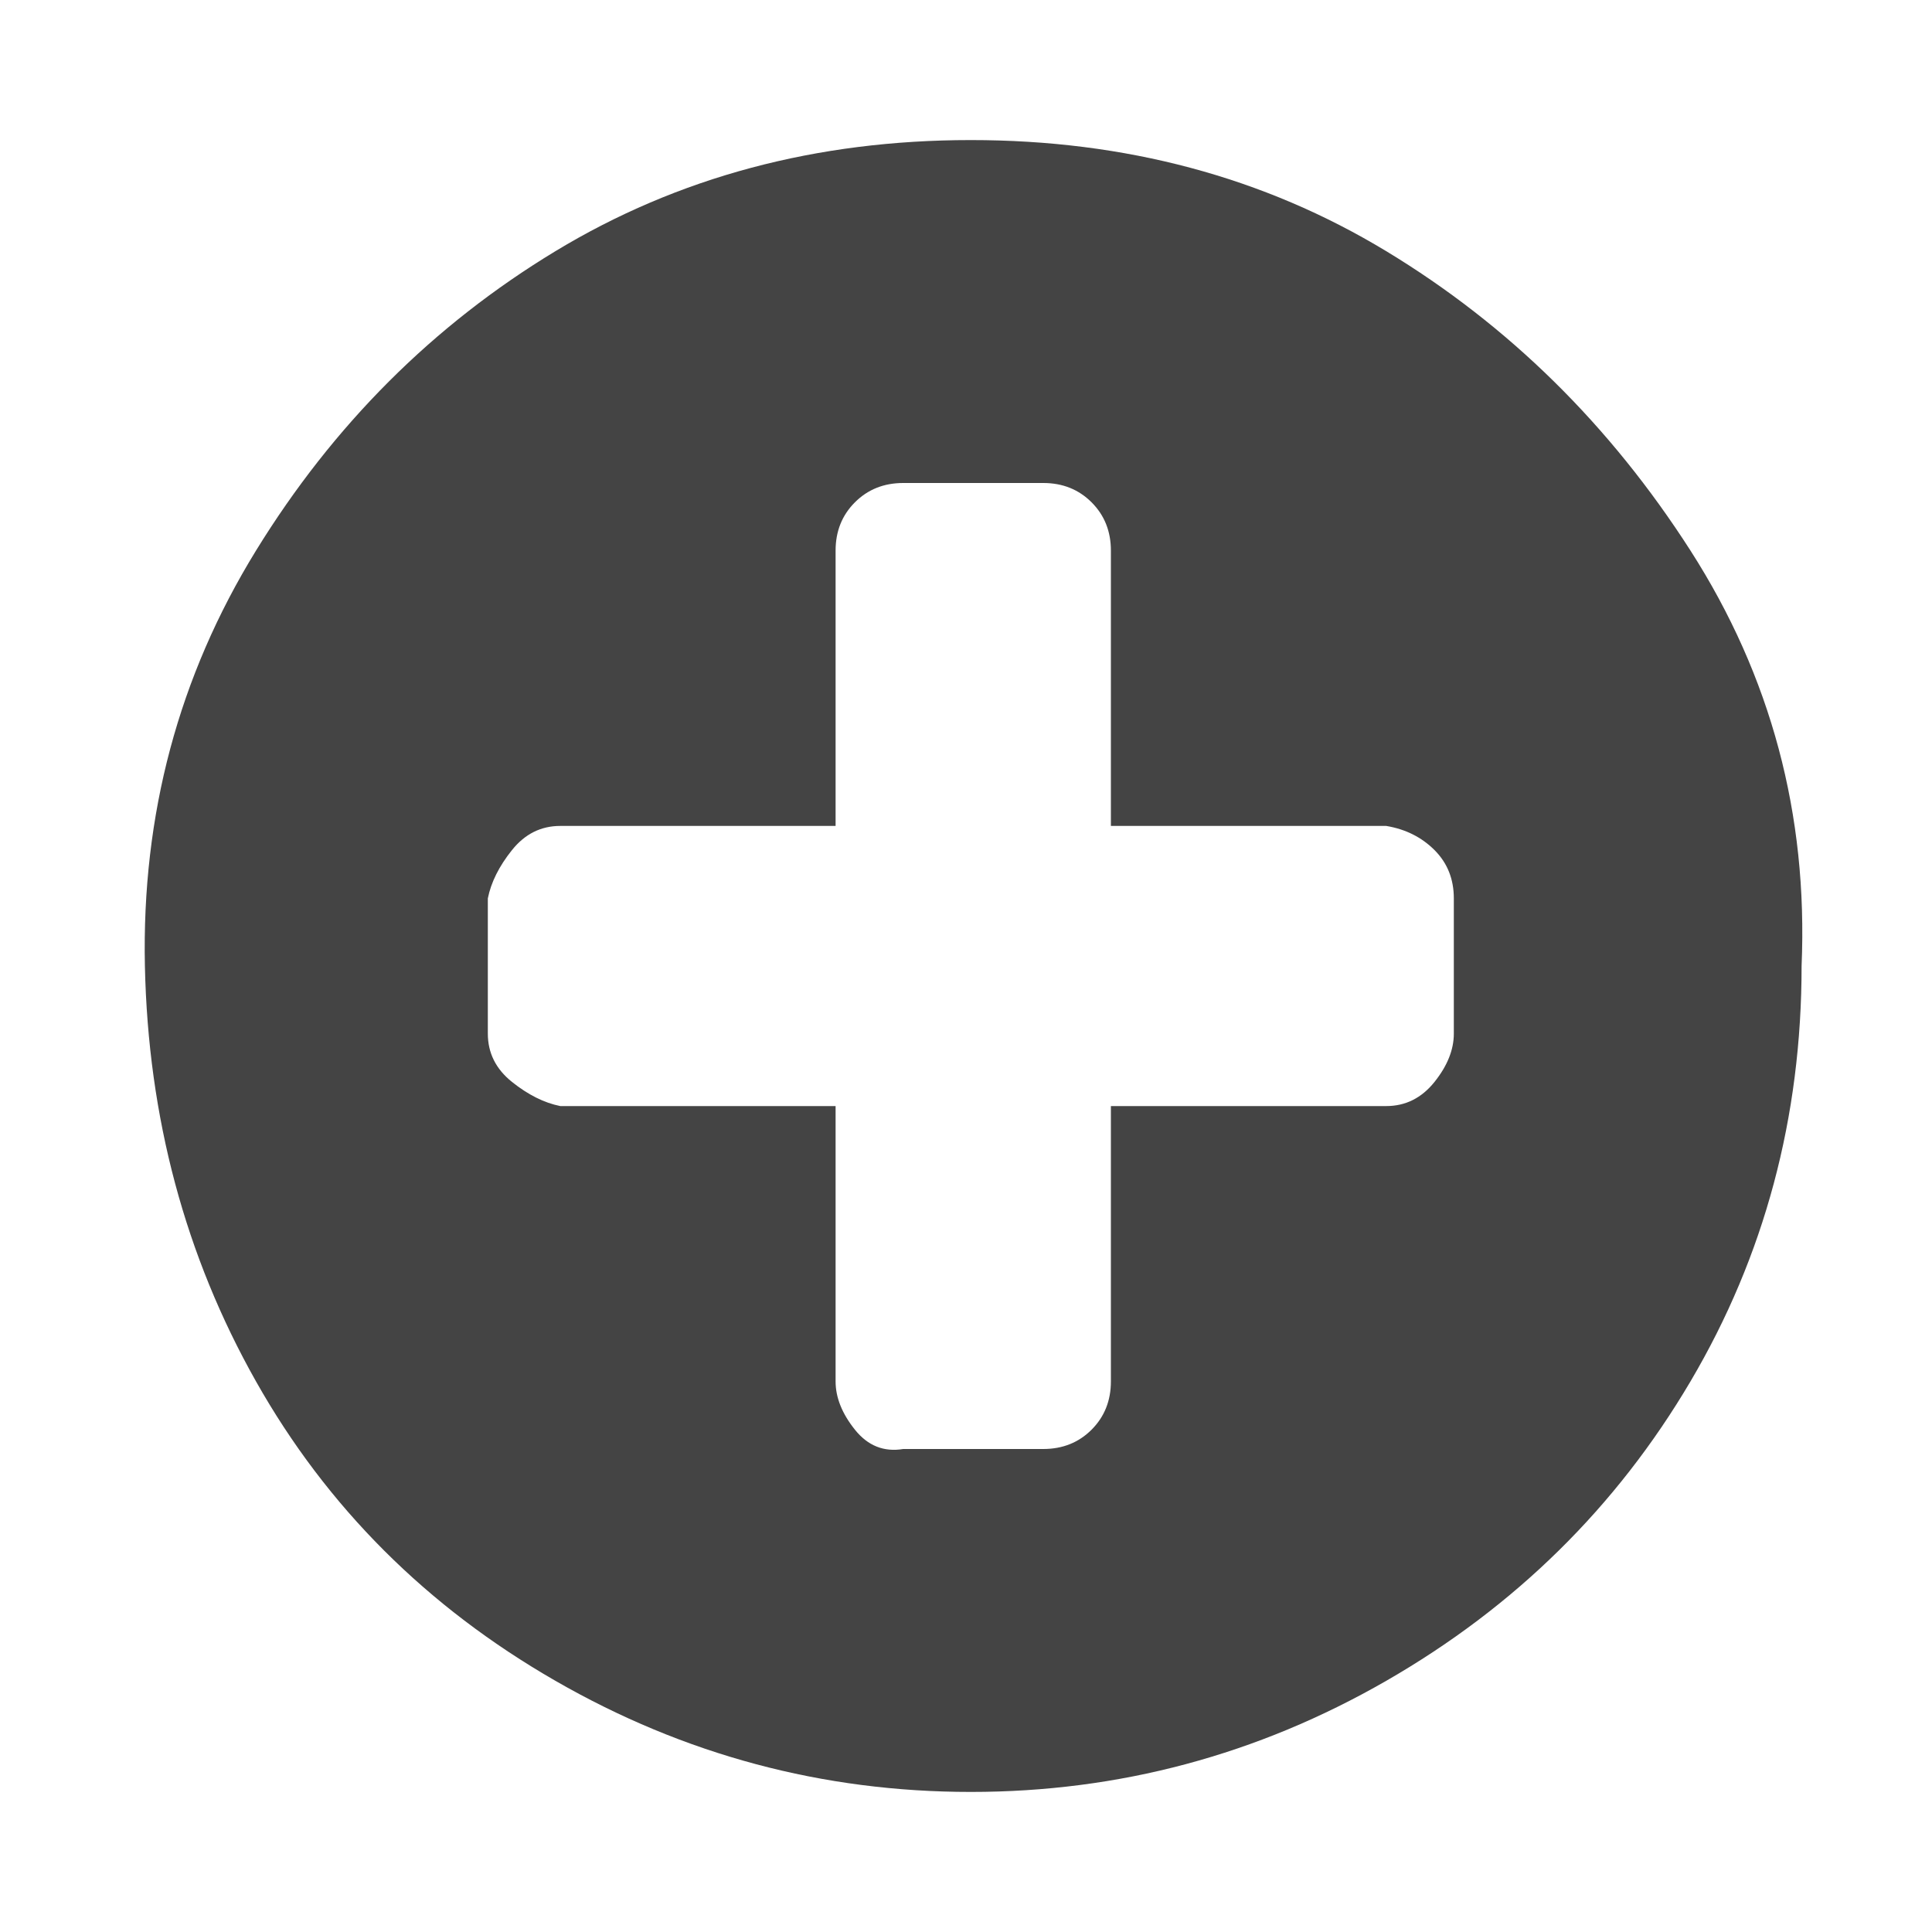 <?xml version="1.0"?><svg xmlns="http://www.w3.org/2000/svg" width="40" height="40" viewBox="0 0 40 40"><path fill="#444" d="m30.1 21.4v-2.8q0-0.6-0.4-1t-1-0.5h-5.7v-5.7q0-0.6-0.4-1t-1-0.4h-2.9q-0.6 0-1 0.4t-0.4 1v5.7h-5.7q-0.6 0-1 0.5t-0.5 1v2.8q0 0.6 0.5 1t1 0.5h5.7v5.7q0 0.5 0.4 1t1 0.4h2.9q0.6 0 1-0.4t0.4-1v-5.7h5.7q0.6 0 1-0.5t0.4-1z m7.2-1.4q0 4.7-2.3 8.6t-6.3 6.2-8.6 2.3-8.6-2.3-6.2-6.2-2.3-8.6 2.3-8.6 6.2-6.2 8.6-2.3 8.6 2.3 6.3 6.2 2.3 8.6z"></path></svg>